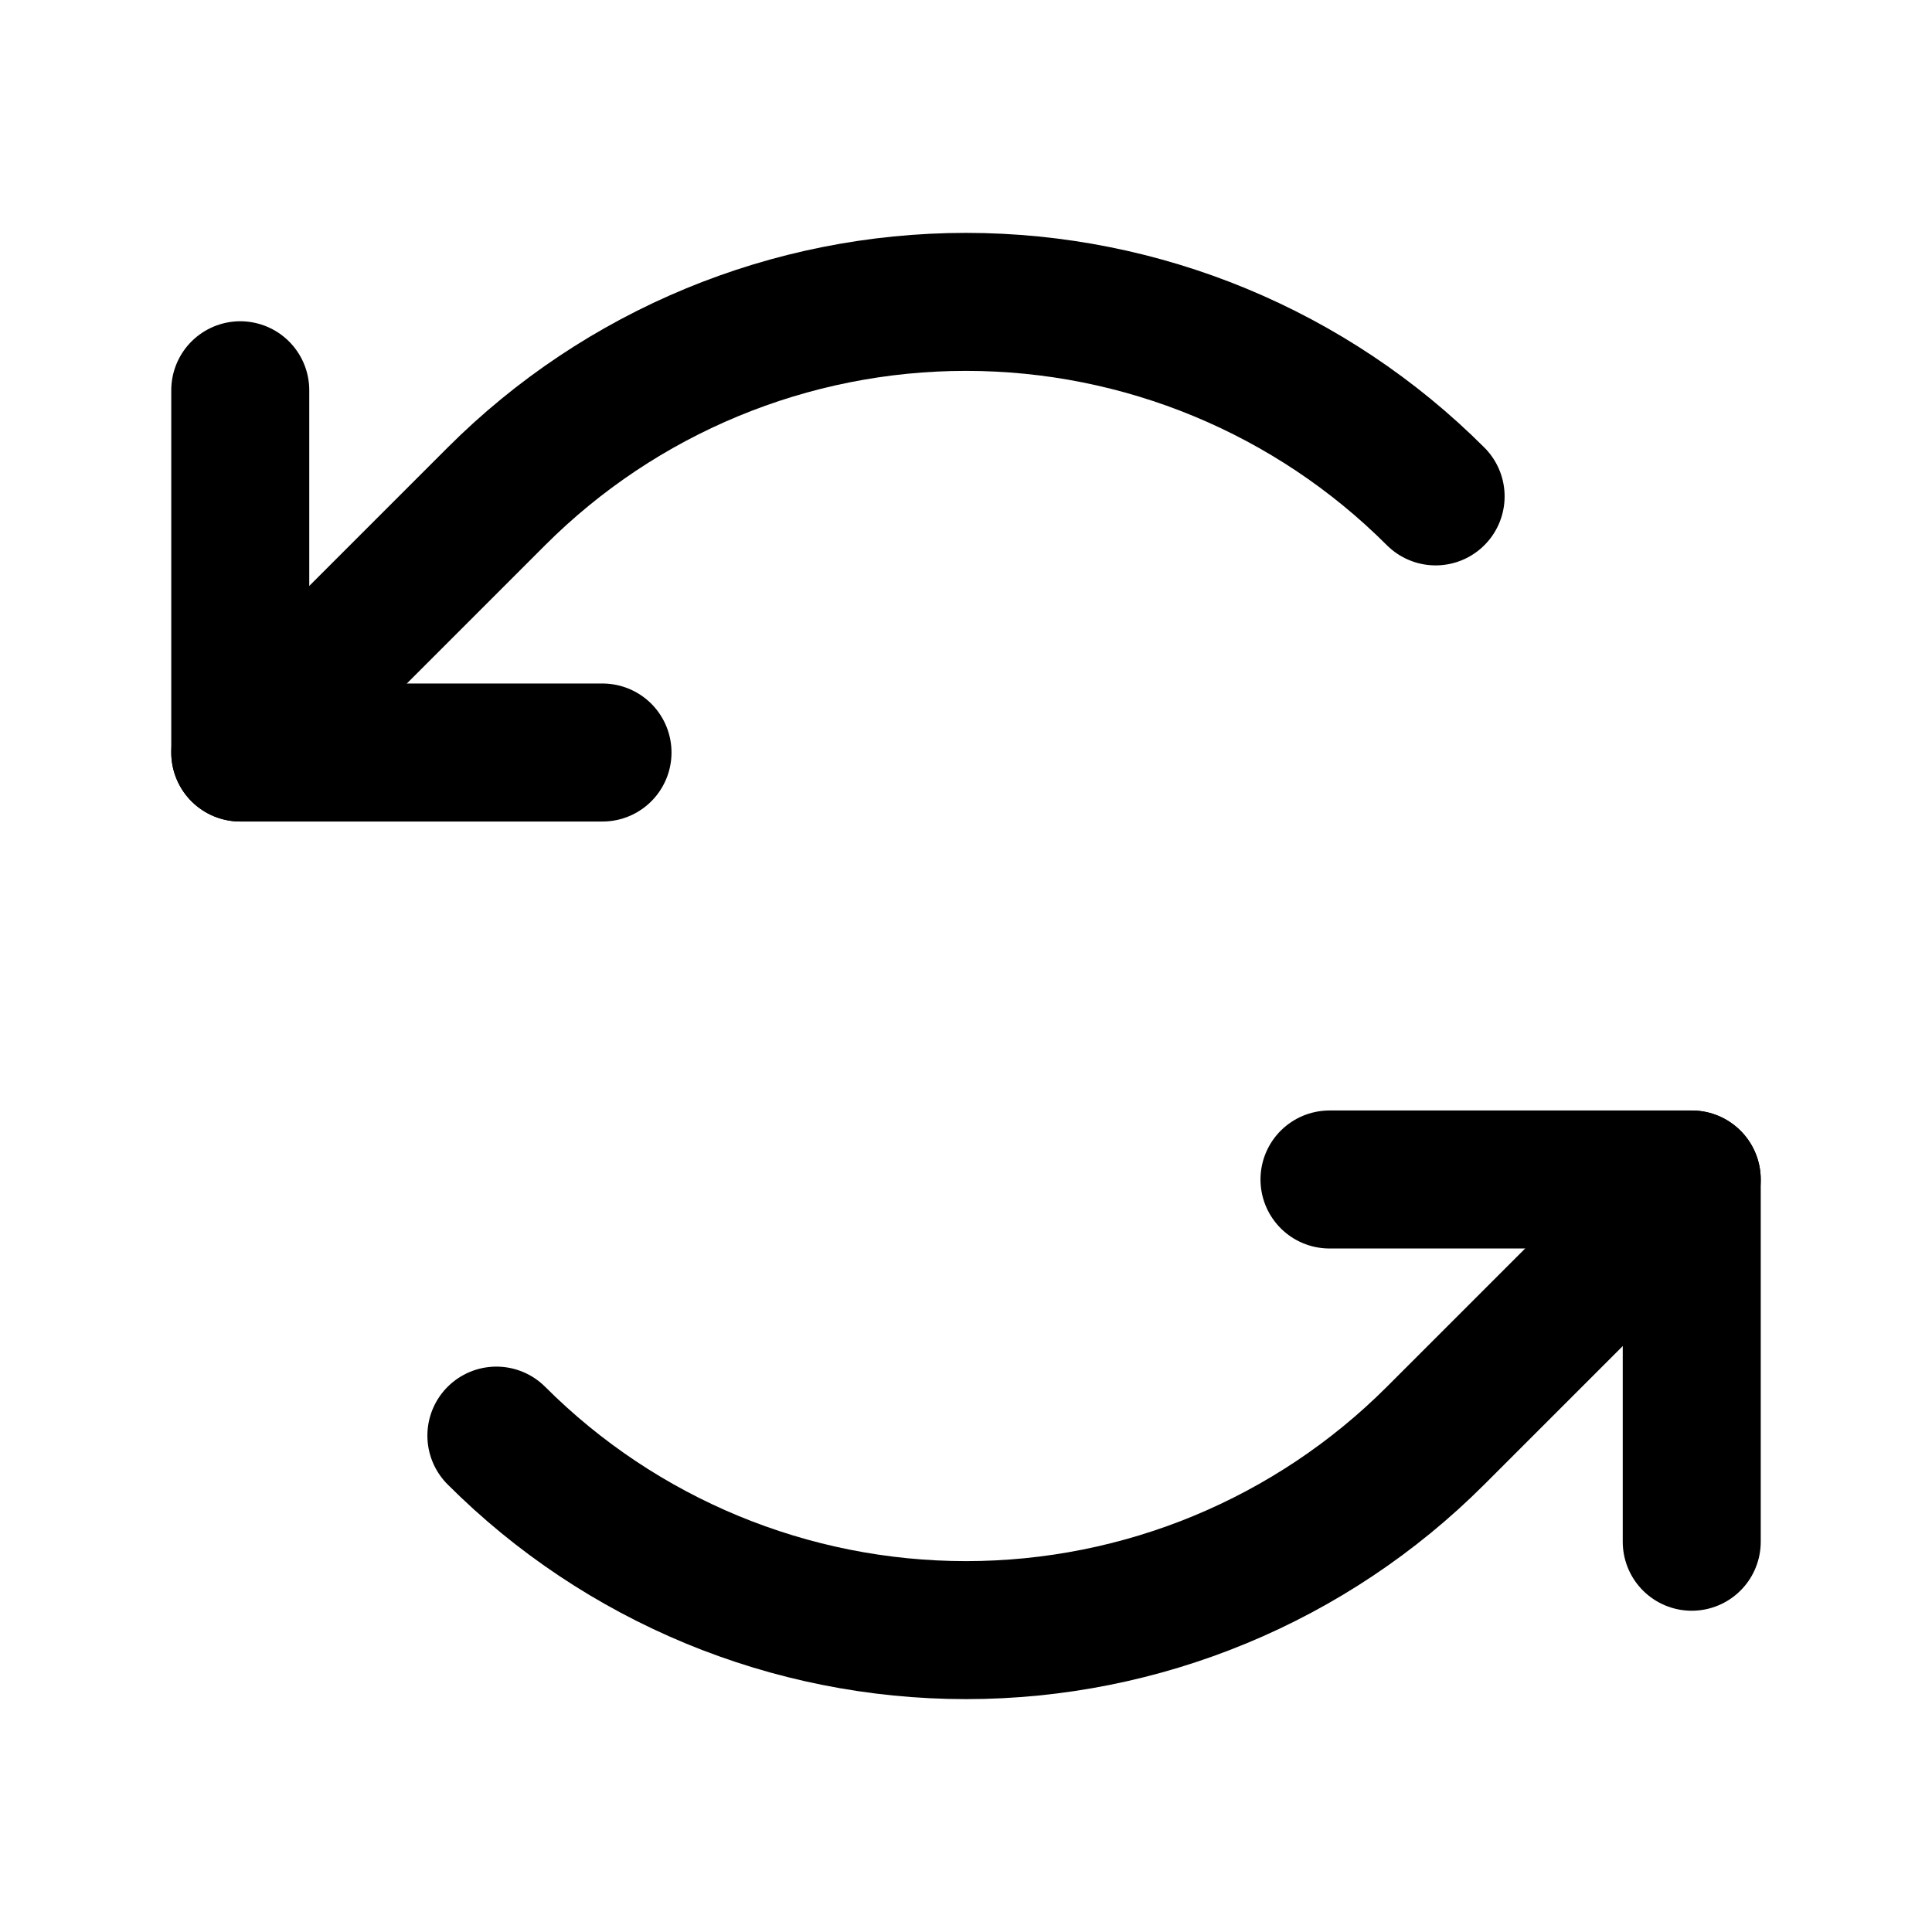<?xml version="1.0" encoding="UTF-8"?>
<svg width="28px" height="28px" viewBox="0 0 28 28" version="1.1" xmlns="http://www.w3.org/2000/svg" xmlns:xlink="http://www.w3.org/1999/xlink">
    <title>2AEB2A57-9A20-4469-AD5A-42C4D3F956EB</title>
    <g id="PDP" stroke="none" stroke-width="1" fill="none" fill-rule="evenodd">
        <g transform="translate(-1257, -1404)">
            <rect fill="#FFFFFF" x="0" y="0" width="1440" height="5093"></rect>
            <g id="Main-Product-Details" transform="translate(80, 284)">
                <g id="Product-Details-" transform="translate(778, 3)">
                    <g id="List-Copy-4" transform="translate(363, 1117)">
                        <g id="ArrowsCounterClockwise" transform="translate(36, 0)">
                            <rect id="Rectangle" x="0" y="0" width="28" height="28"></rect>
                            <polyline id="Path" stroke="#000000" stroke-width="2" stroke-linecap="round" stroke-linejoin="round" points="8.732 10.906 3.482 10.906 3.482 5.656"></polyline>
                            <path d="M20.806,7.194 C19.001,5.389 16.553,4.375 14,4.375 C11.447,4.375 8.999,5.389 7.194,7.194 L3.482,10.906" id="Path" stroke="#000000" stroke-width="2" stroke-linecap="round" stroke-linejoin="round"></path>
                            <polyline id="Path" stroke="#000000" stroke-width="2" stroke-linecap="round" stroke-linejoin="round" points="19.268 17.094 24.518 17.094 24.518 22.344"></polyline>
                            <path d="M7.194,20.806 C8.999,22.611 11.447,23.625 14,23.625 C16.553,23.625 19.001,22.611 20.806,20.806 L24.518,17.094" id="Path" stroke="#000000" stroke-width="2" stroke-linecap="round" stroke-linejoin="round"></path>
                        </g>
                    </g>
                </g>
            </g>
        </g>
    </g>
</svg>